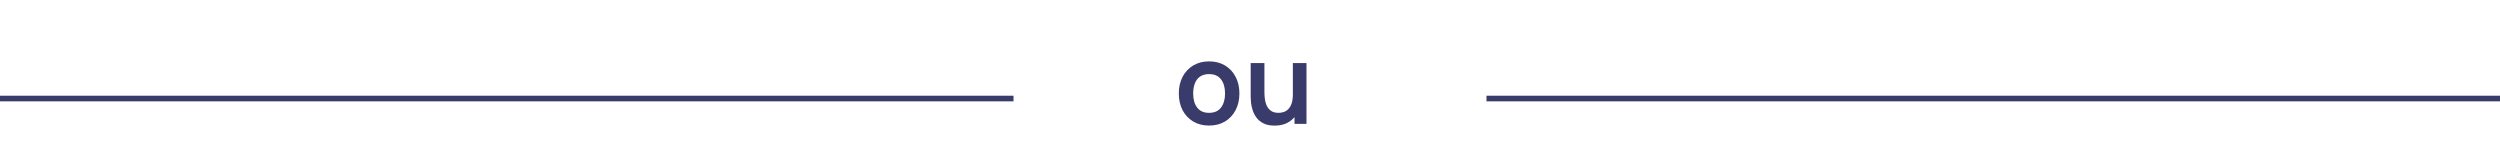 <svg width="222" height="14" viewBox="0 0 222 14" fill="none" xmlns="http://www.w3.org/2000/svg">
<path d="M107.364 11.15C106.824 11.15 106.353 11.028 105.949 10.785C105.546 10.542 105.233 10.207 105.009 9.78C104.789 9.35 104.679 8.857 104.679 8.3C104.679 7.733 104.793 7.237 105.019 6.81C105.246 6.383 105.561 6.05 105.964 5.81C106.368 5.57 106.834 5.45 107.364 5.45C107.908 5.45 108.381 5.572 108.784 5.815C109.188 6.058 109.501 6.395 109.724 6.825C109.948 7.252 110.059 7.743 110.059 8.3C110.059 8.86 109.946 9.355 109.719 9.785C109.496 10.212 109.183 10.547 108.779 10.79C108.376 11.03 107.904 11.15 107.364 11.15ZM107.364 10.02C107.844 10.02 108.201 9.86 108.434 9.54C108.668 9.22 108.784 8.807 108.784 8.3C108.784 7.777 108.666 7.36 108.429 7.05C108.193 6.737 107.838 6.58 107.364 6.58C107.041 6.58 106.774 6.653 106.564 6.8C106.358 6.943 106.204 7.145 106.104 7.405C106.004 7.662 105.954 7.96 105.954 8.3C105.954 8.823 106.073 9.242 106.309 9.555C106.549 9.865 106.901 10.02 107.364 10.02ZM113.186 11.155C112.786 11.155 112.456 11.088 112.196 10.955C111.936 10.822 111.729 10.652 111.576 10.445C111.423 10.238 111.309 10.018 111.236 9.785C111.163 9.552 111.114 9.332 111.091 9.125C111.071 8.915 111.061 8.745 111.061 8.615V5.6H112.281V8.2C112.281 8.367 112.293 8.555 112.316 8.765C112.339 8.972 112.393 9.172 112.476 9.365C112.563 9.555 112.689 9.712 112.856 9.835C113.026 9.958 113.254 10.02 113.541 10.02C113.694 10.02 113.846 9.995 113.996 9.945C114.146 9.895 114.281 9.81 114.401 9.69C114.524 9.567 114.623 9.398 114.696 9.185C114.769 8.972 114.806 8.702 114.806 8.375L115.521 8.68C115.521 9.14 115.431 9.557 115.251 9.93C115.074 10.303 114.813 10.602 114.466 10.825C114.119 11.045 113.693 11.155 113.186 11.155ZM114.951 11V9.325H114.806V5.6H116.016V11H114.951Z" fill="#393C6A"/>
<line y1="8.75" x2="90" y2="8.75" stroke="#393C6A" stroke-width="0.5"/>
<line x1="132" y1="8.75" x2="222" y2="8.75" stroke="#393C6A" stroke-width="0.5"/>
</svg>
